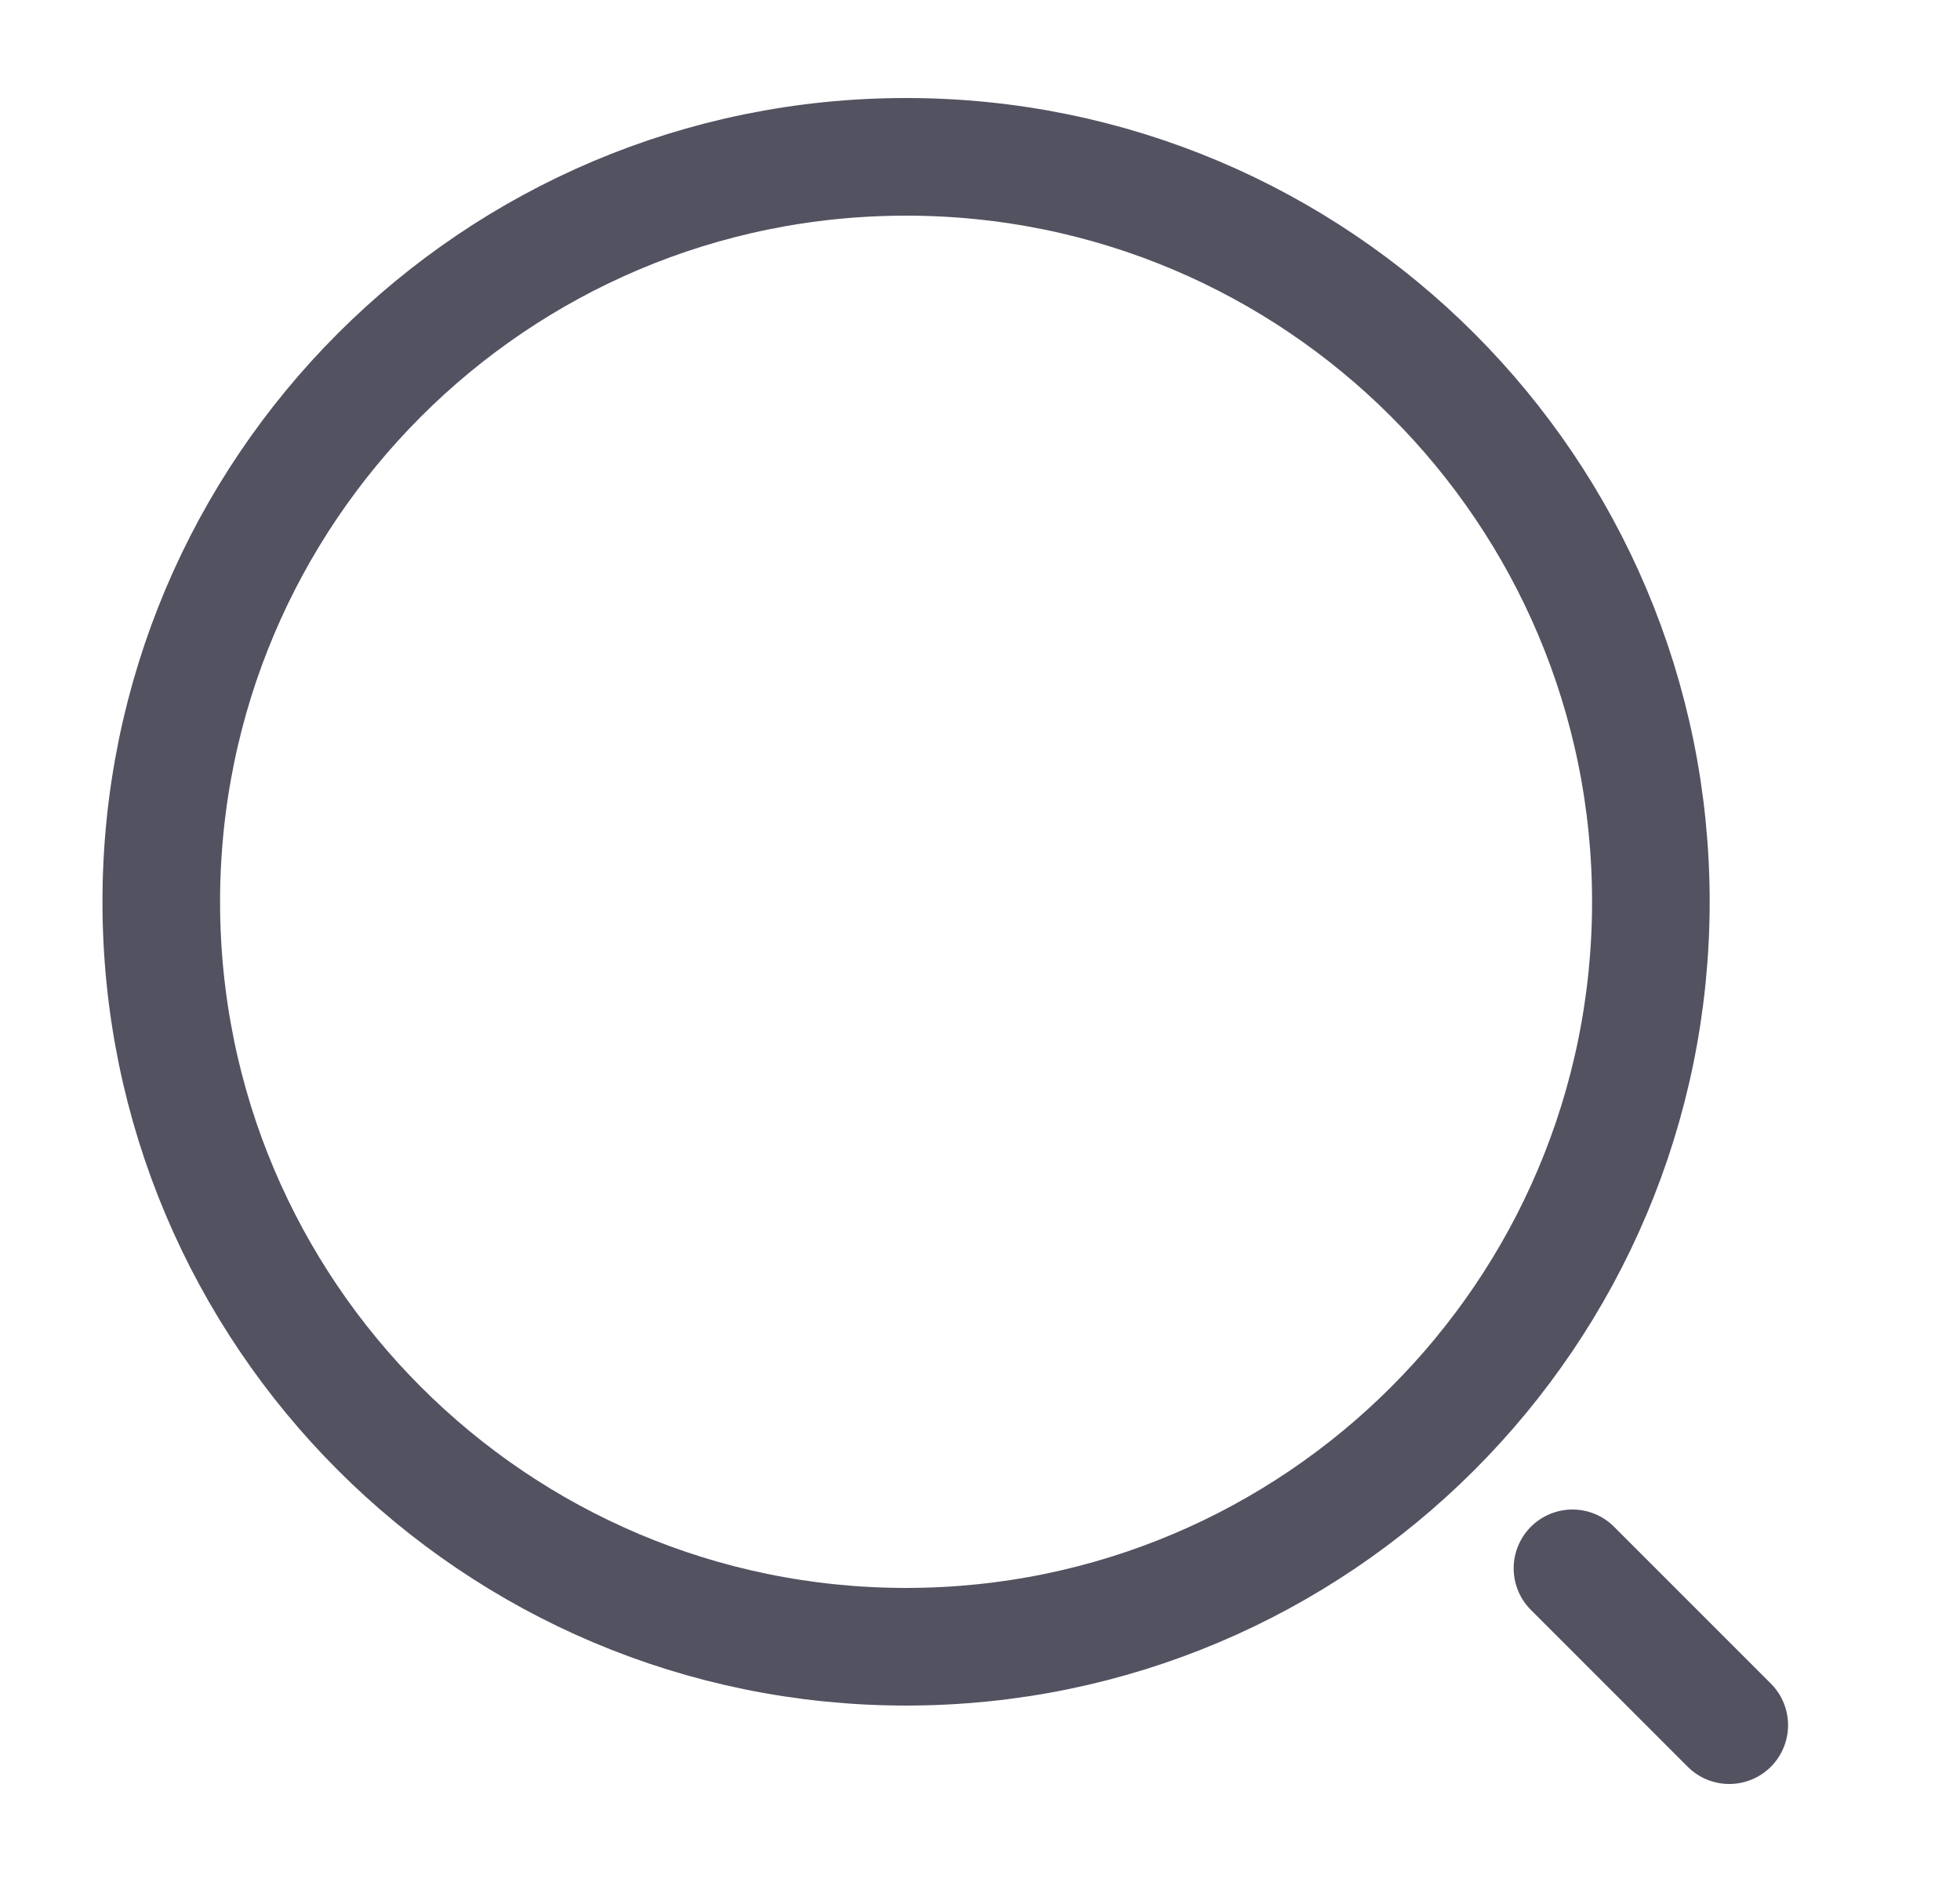 <svg width="25" height="24" viewBox="0 0 25 24" fill="none" xmlns="http://www.w3.org/2000/svg">
<path d="M11.557 21C16.803 21 21.057 16.747 21.057 11.5C21.057 6.253 16.803 2 11.557 2C6.31 2 2.057 6.253 2.057 11.5C2.057 16.747 6.31 21 11.557 21Z" stroke="#525261" stroke-width="1.5" stroke-linecap="round" stroke-linejoin="round"/>
<path d="M22.057 22L20.057 20" stroke="#525261" stroke-width="1.5" stroke-linecap="round" stroke-linejoin="round"/>
</svg>
